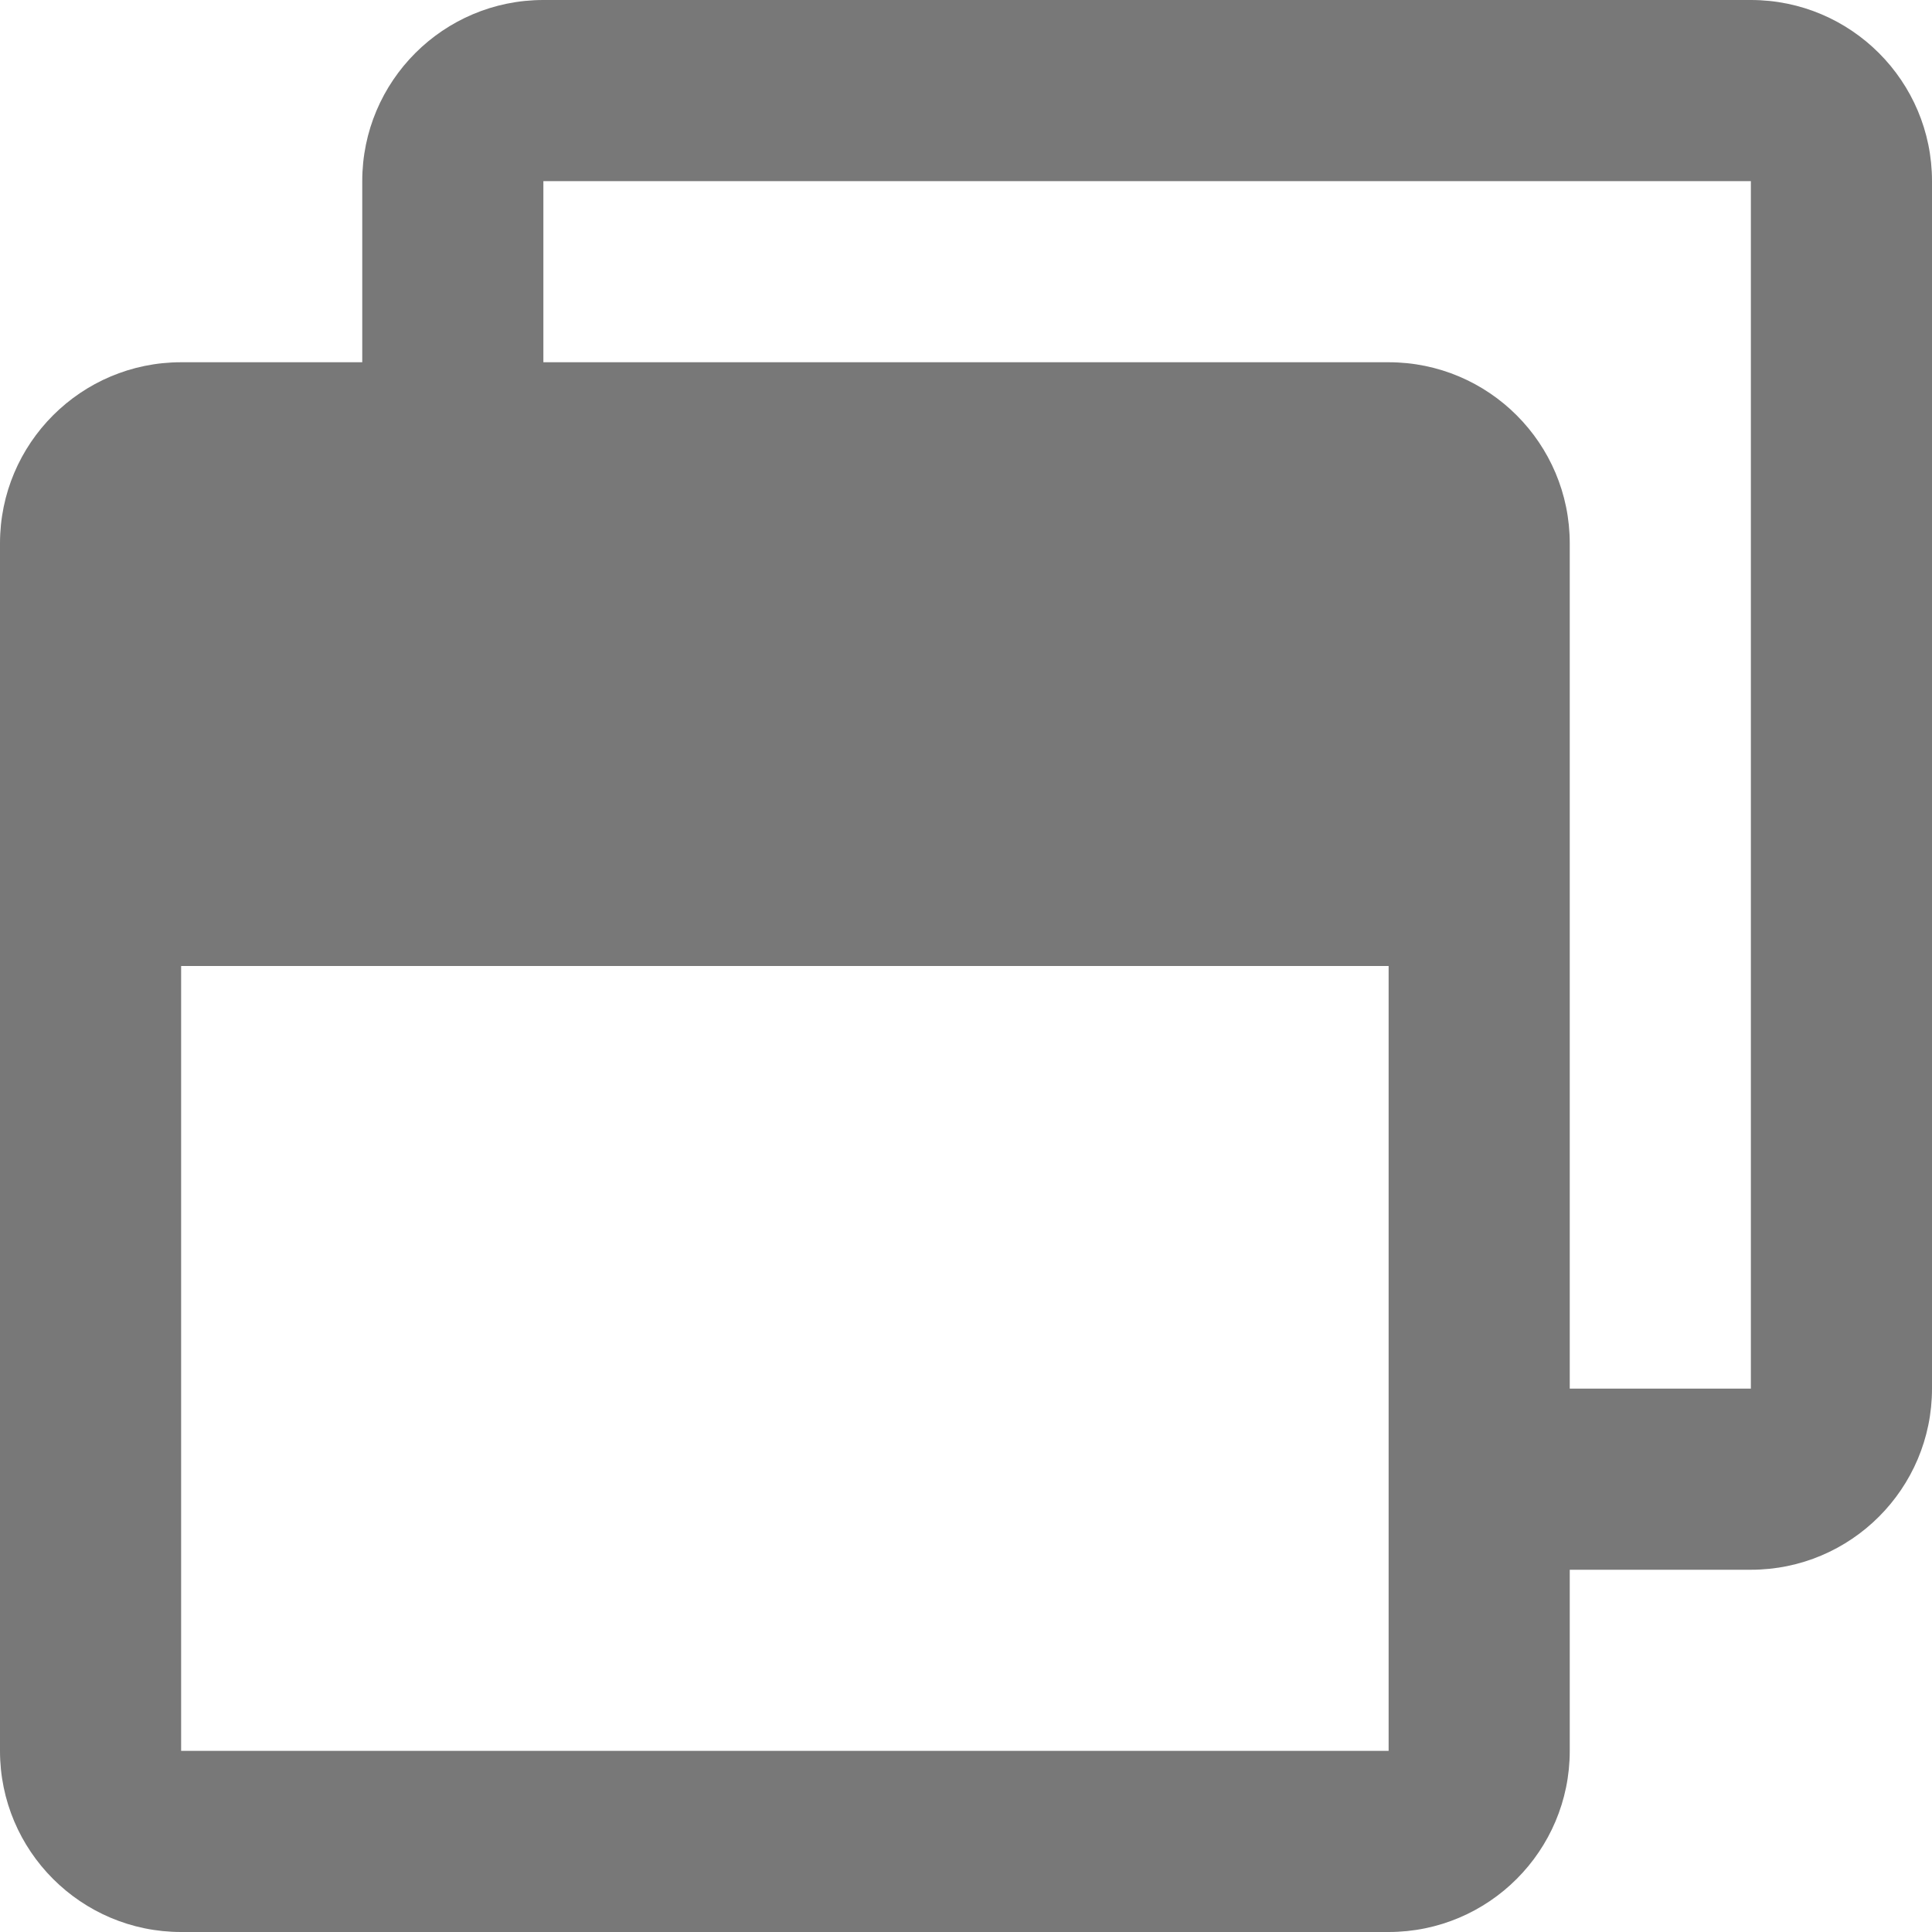 <svg xmlns="http://www.w3.org/2000/svg" aria-hidden="true" focusable="false" data-prefix="far" data-icon="window-restore" role="img" viewBox="0 0 512 512" class="svg-inline--fa fa-window-restore fa-w-16 fa-9x"><path color="#787878" fill="#787878" d="M464 0H144c-26.5 0-48 21.5-48 48v48H48c-26.5 0-48 21.5-48 48v320c0 26.5 21.5 48 48 48h320c26.5 0 48-21.5 48-48v-48h48c26.5 0 48-21.5 48-48V48c0-26.5-21.5-48-48-48zm-96 464H48V256h320v208zm96-96h-48V144c0-26.5-21.5-48-48-48H144V48h320v320z" class=""/></svg>